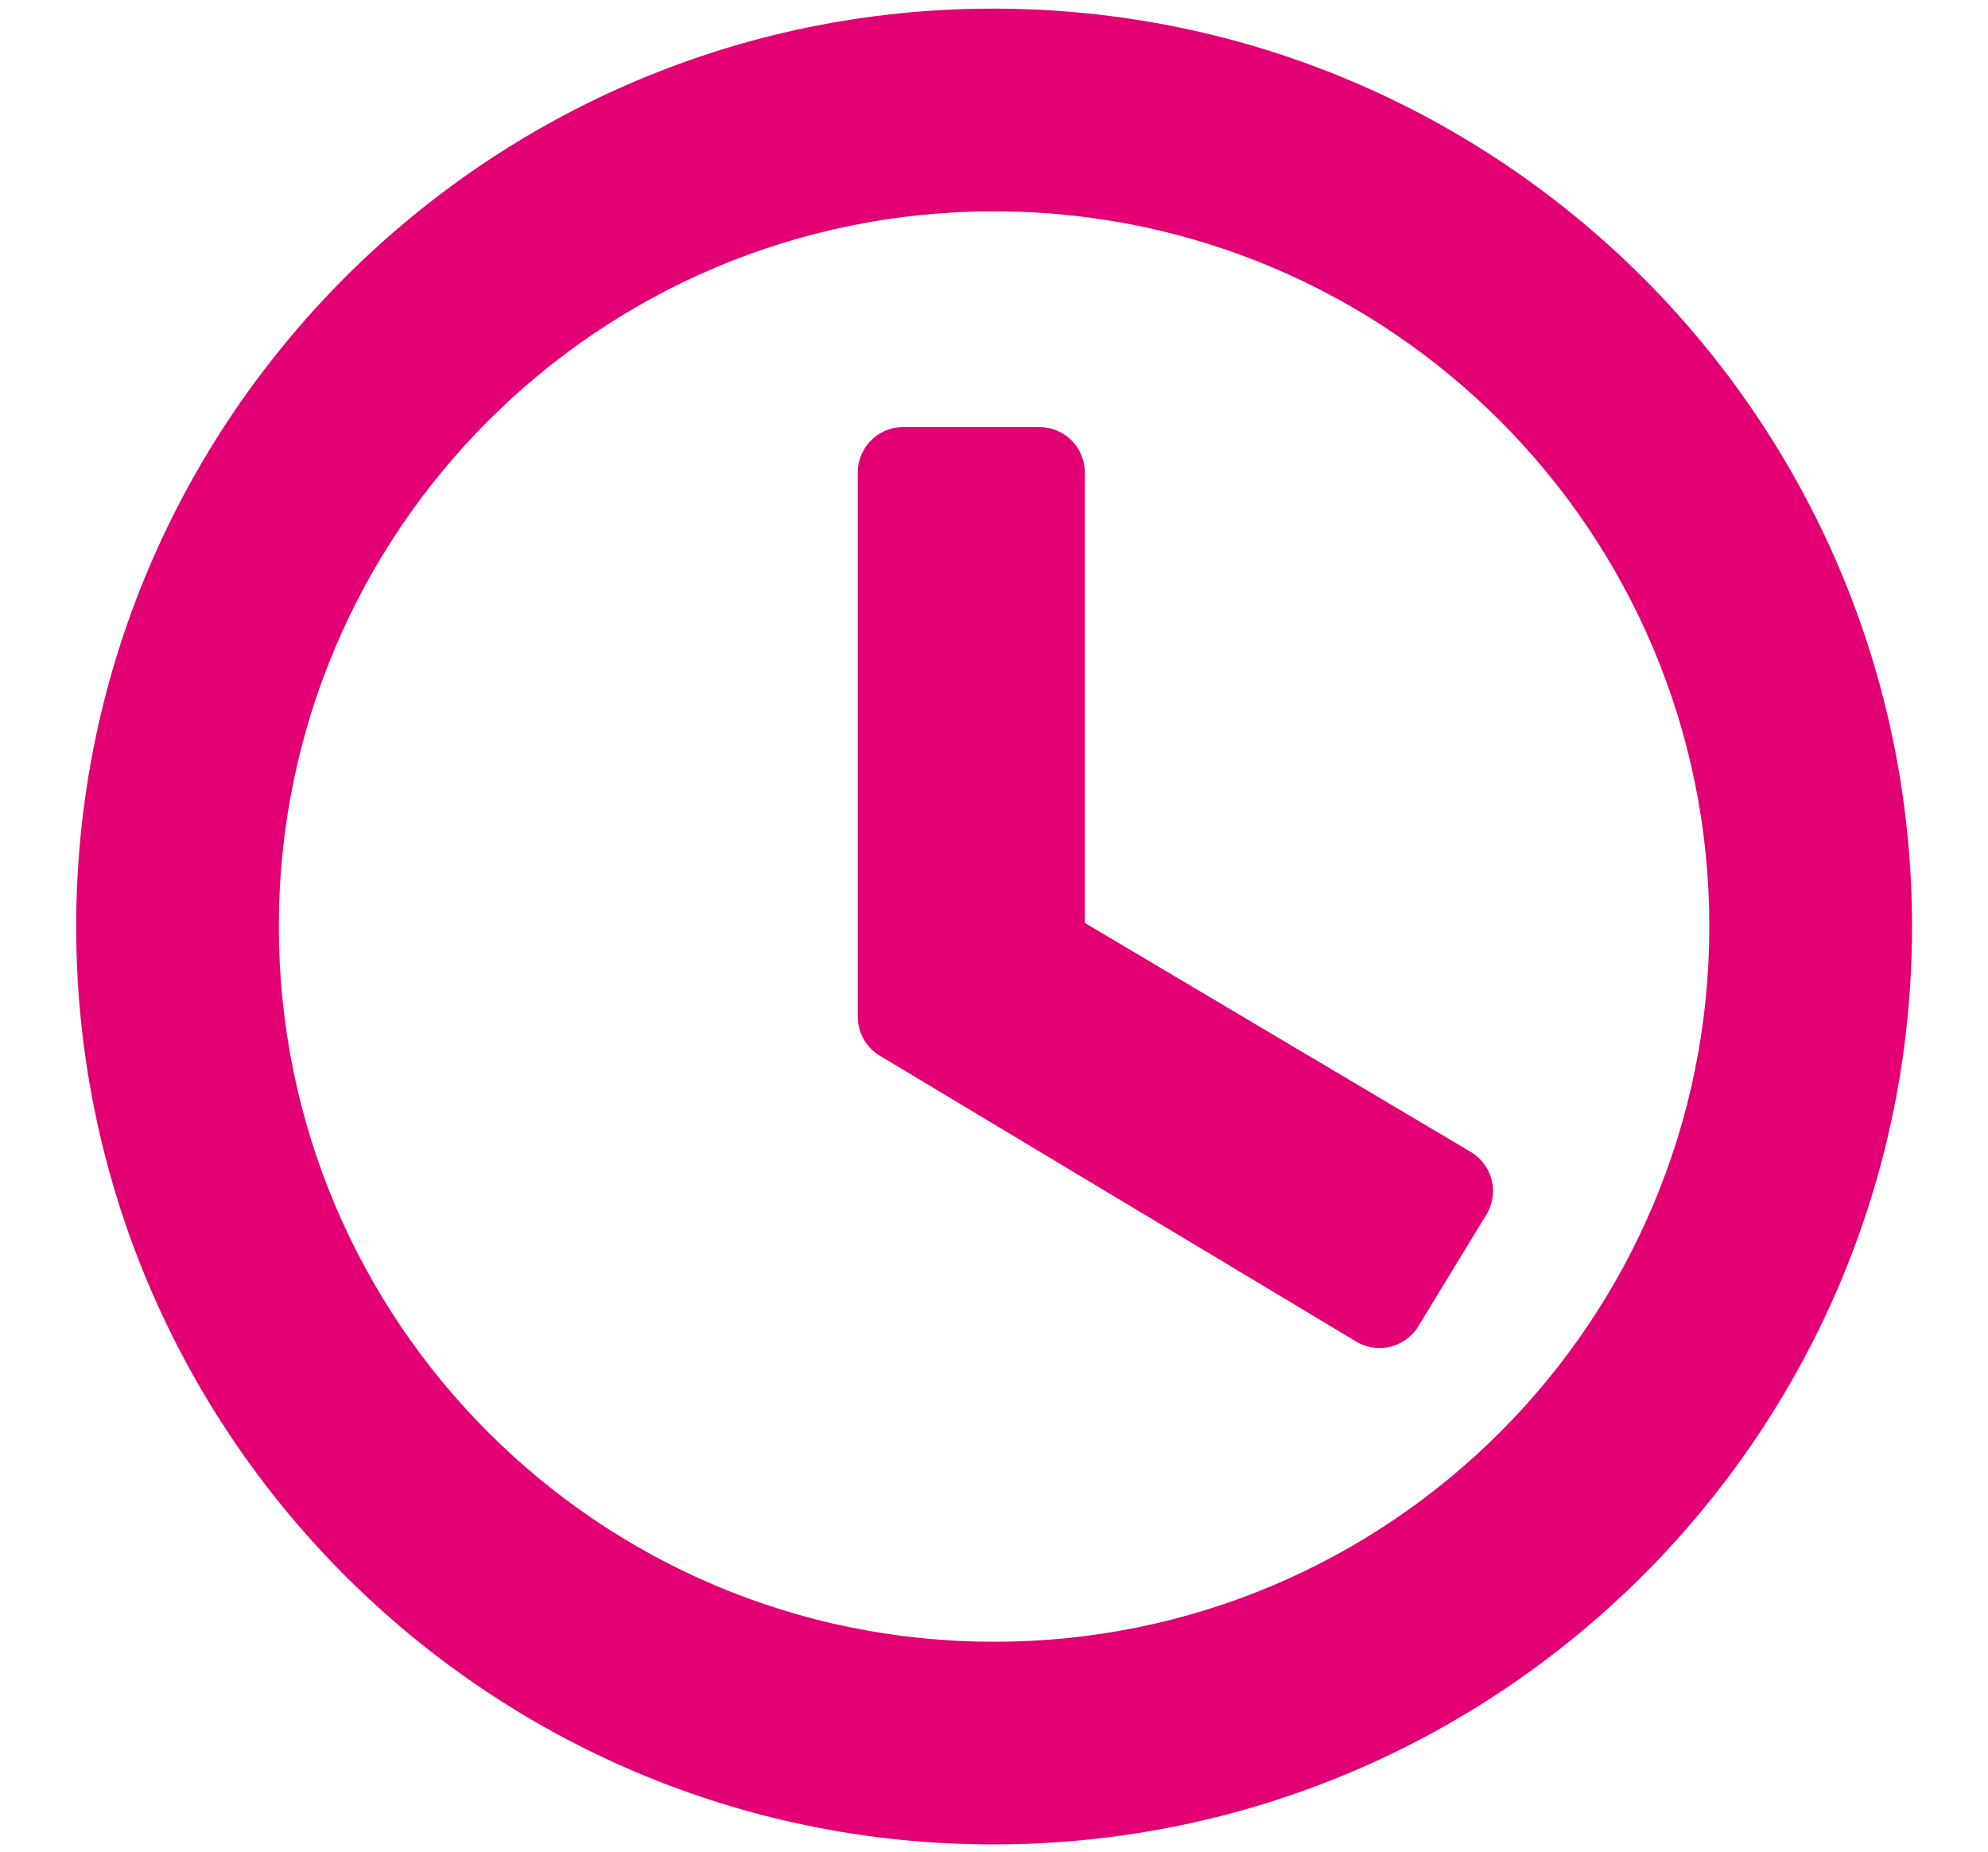 <svg xmlns="http://www.w3.org/2000/svg" height="97.473mm" width="104.62mm" version="1.1" viewBox="0 0 370.7 345.376">
 <g transform="translate(-178.05 -352.7)">
  <g transform="translate(-1.213 2.512)">
   <path d="m179.15 399.14c-34.059 0-61.664 27.666-61.664 61.725s27.605 61.723 61.664 61.723c34.12 0 61.785-27.663 61.785-61.723s-27.665-61.725-61.785-61.725zm0.059 13.629c26.577 0 48.096 21.519 48.096 48.096s-21.519 48.096-48.096 48.096c-26.576 0-48.096-21.519-48.096-48.096s21.519-48.096 48.096-48.096z" transform="matrix(2.773 0 0 2.773 -132.32 -755.02)" stroke-width="6.101" fill="#e20074"/>
   <path d="m347.69 429.82a8.471 8.471 0 0 0 -8.471 8.471v101.5a8.471 8.471 0 0 0 4.113 7.264l88.814 53.289a8.471 8.471 0 0 0 11.59 -2.853l12.688-20.809a8.471 8.471 0 0 0 -2.91 -11.695l-71.97-42.7v-83.99a8.471 8.471 0 0 0 -8.471 -8.471z" stroke-width="16.917" fill="#e20074"/>
  </g>
 </g>
</svg>
